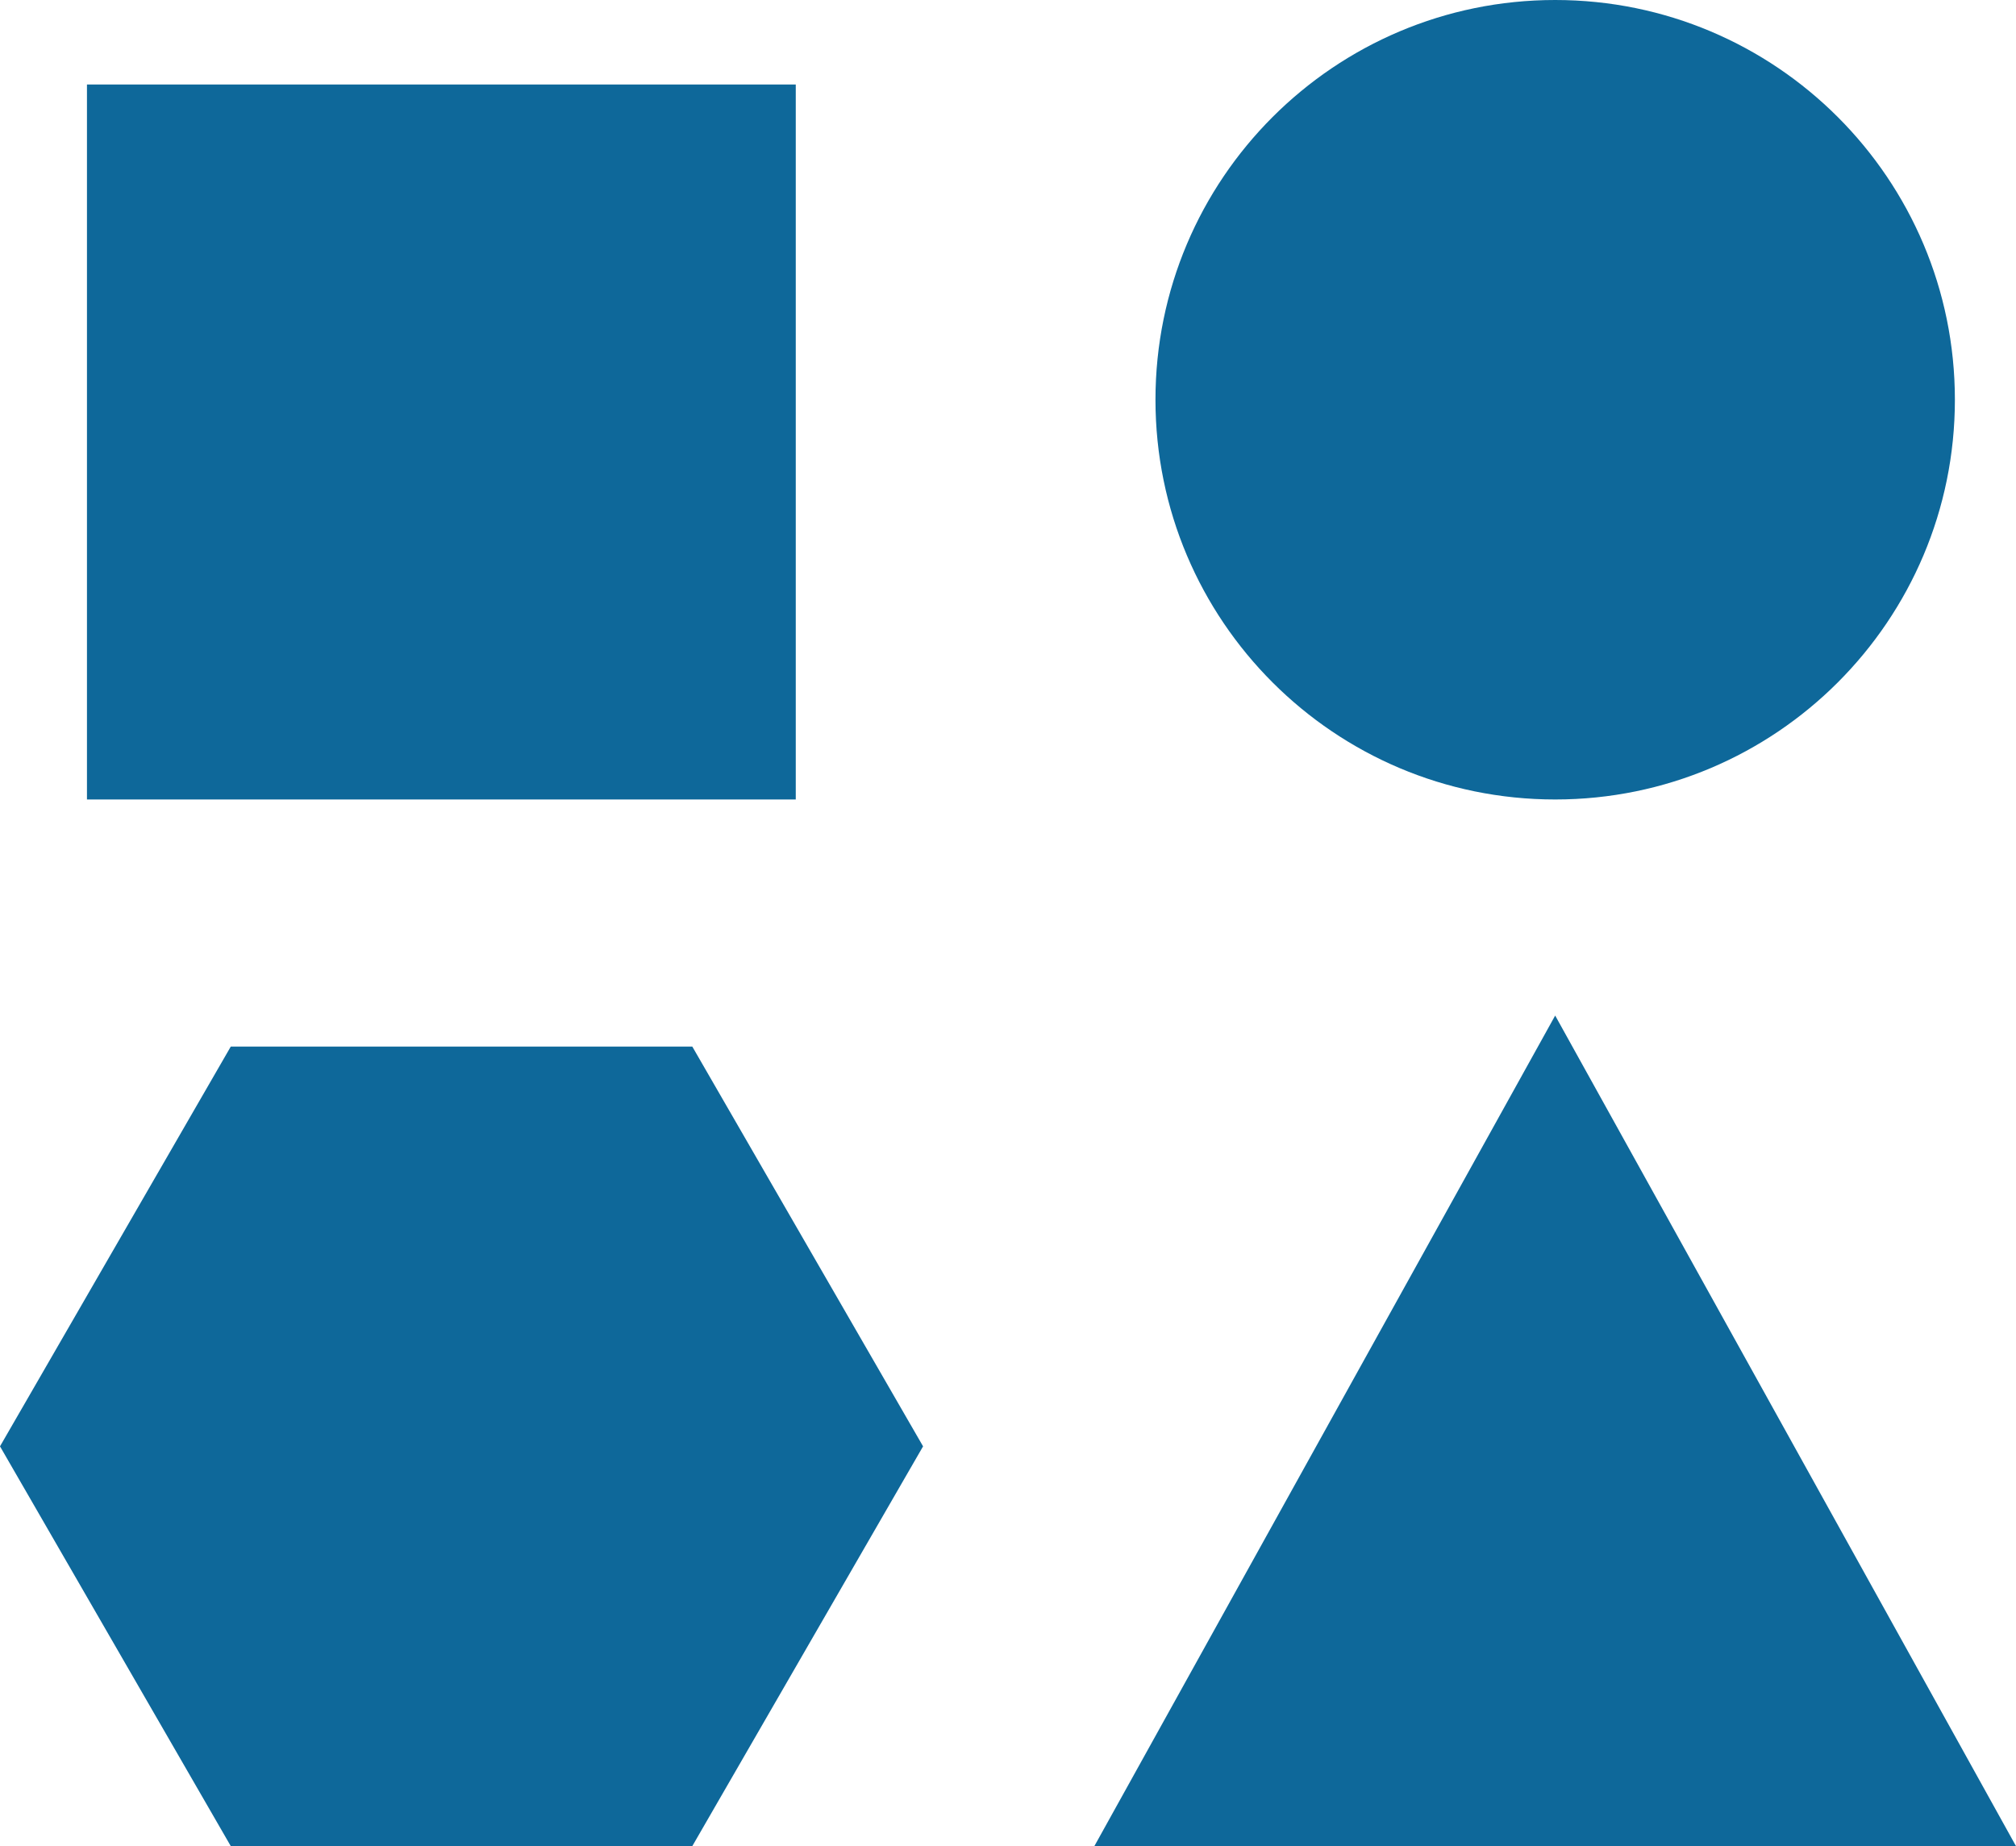 <?xml version="1.0" encoding="utf-8"?>
<!-- Generator: Adobe Illustrator 26.2.1, SVG Export Plug-In . SVG Version: 6.00 Build 0)  -->
<svg version="1.1" id="Ebene_1" xmlns="http://www.w3.org/2000/svg" xmlns:xlink="http://www.w3.org/1999/xlink" x="0px" y="0px"
	 width="57.861px" height="52.981px" viewBox="0 0 57.861 52.981" enable-background="new 0 0 57.861 52.981" xml:space="preserve">
<polygon fill="#0E689A" points="2.496,2.425 2.496,2.425 2.496,22.944 22.839,22.944 22.839,2.425 "/>
<path fill="#0E689A" d="M44.635,22.944c6.336,0,11.472-5.136,11.472-11.472S50.971,0,44.635,0S33.163,5.136,33.163,11.472
	S38.299,22.944,44.635,22.944"/>
<polygon fill="#0E689A" points="19.87,30.036 19.87,30.036 6.623,30.036 0,41.508 6.623,52.98 19.87,52.98 26.493,41.508 "/>
<polygon fill="#0E689A" points="31.409,52.981 31.409,52.981 57.861,52.981 44.635,29.145 "/>
</svg>
